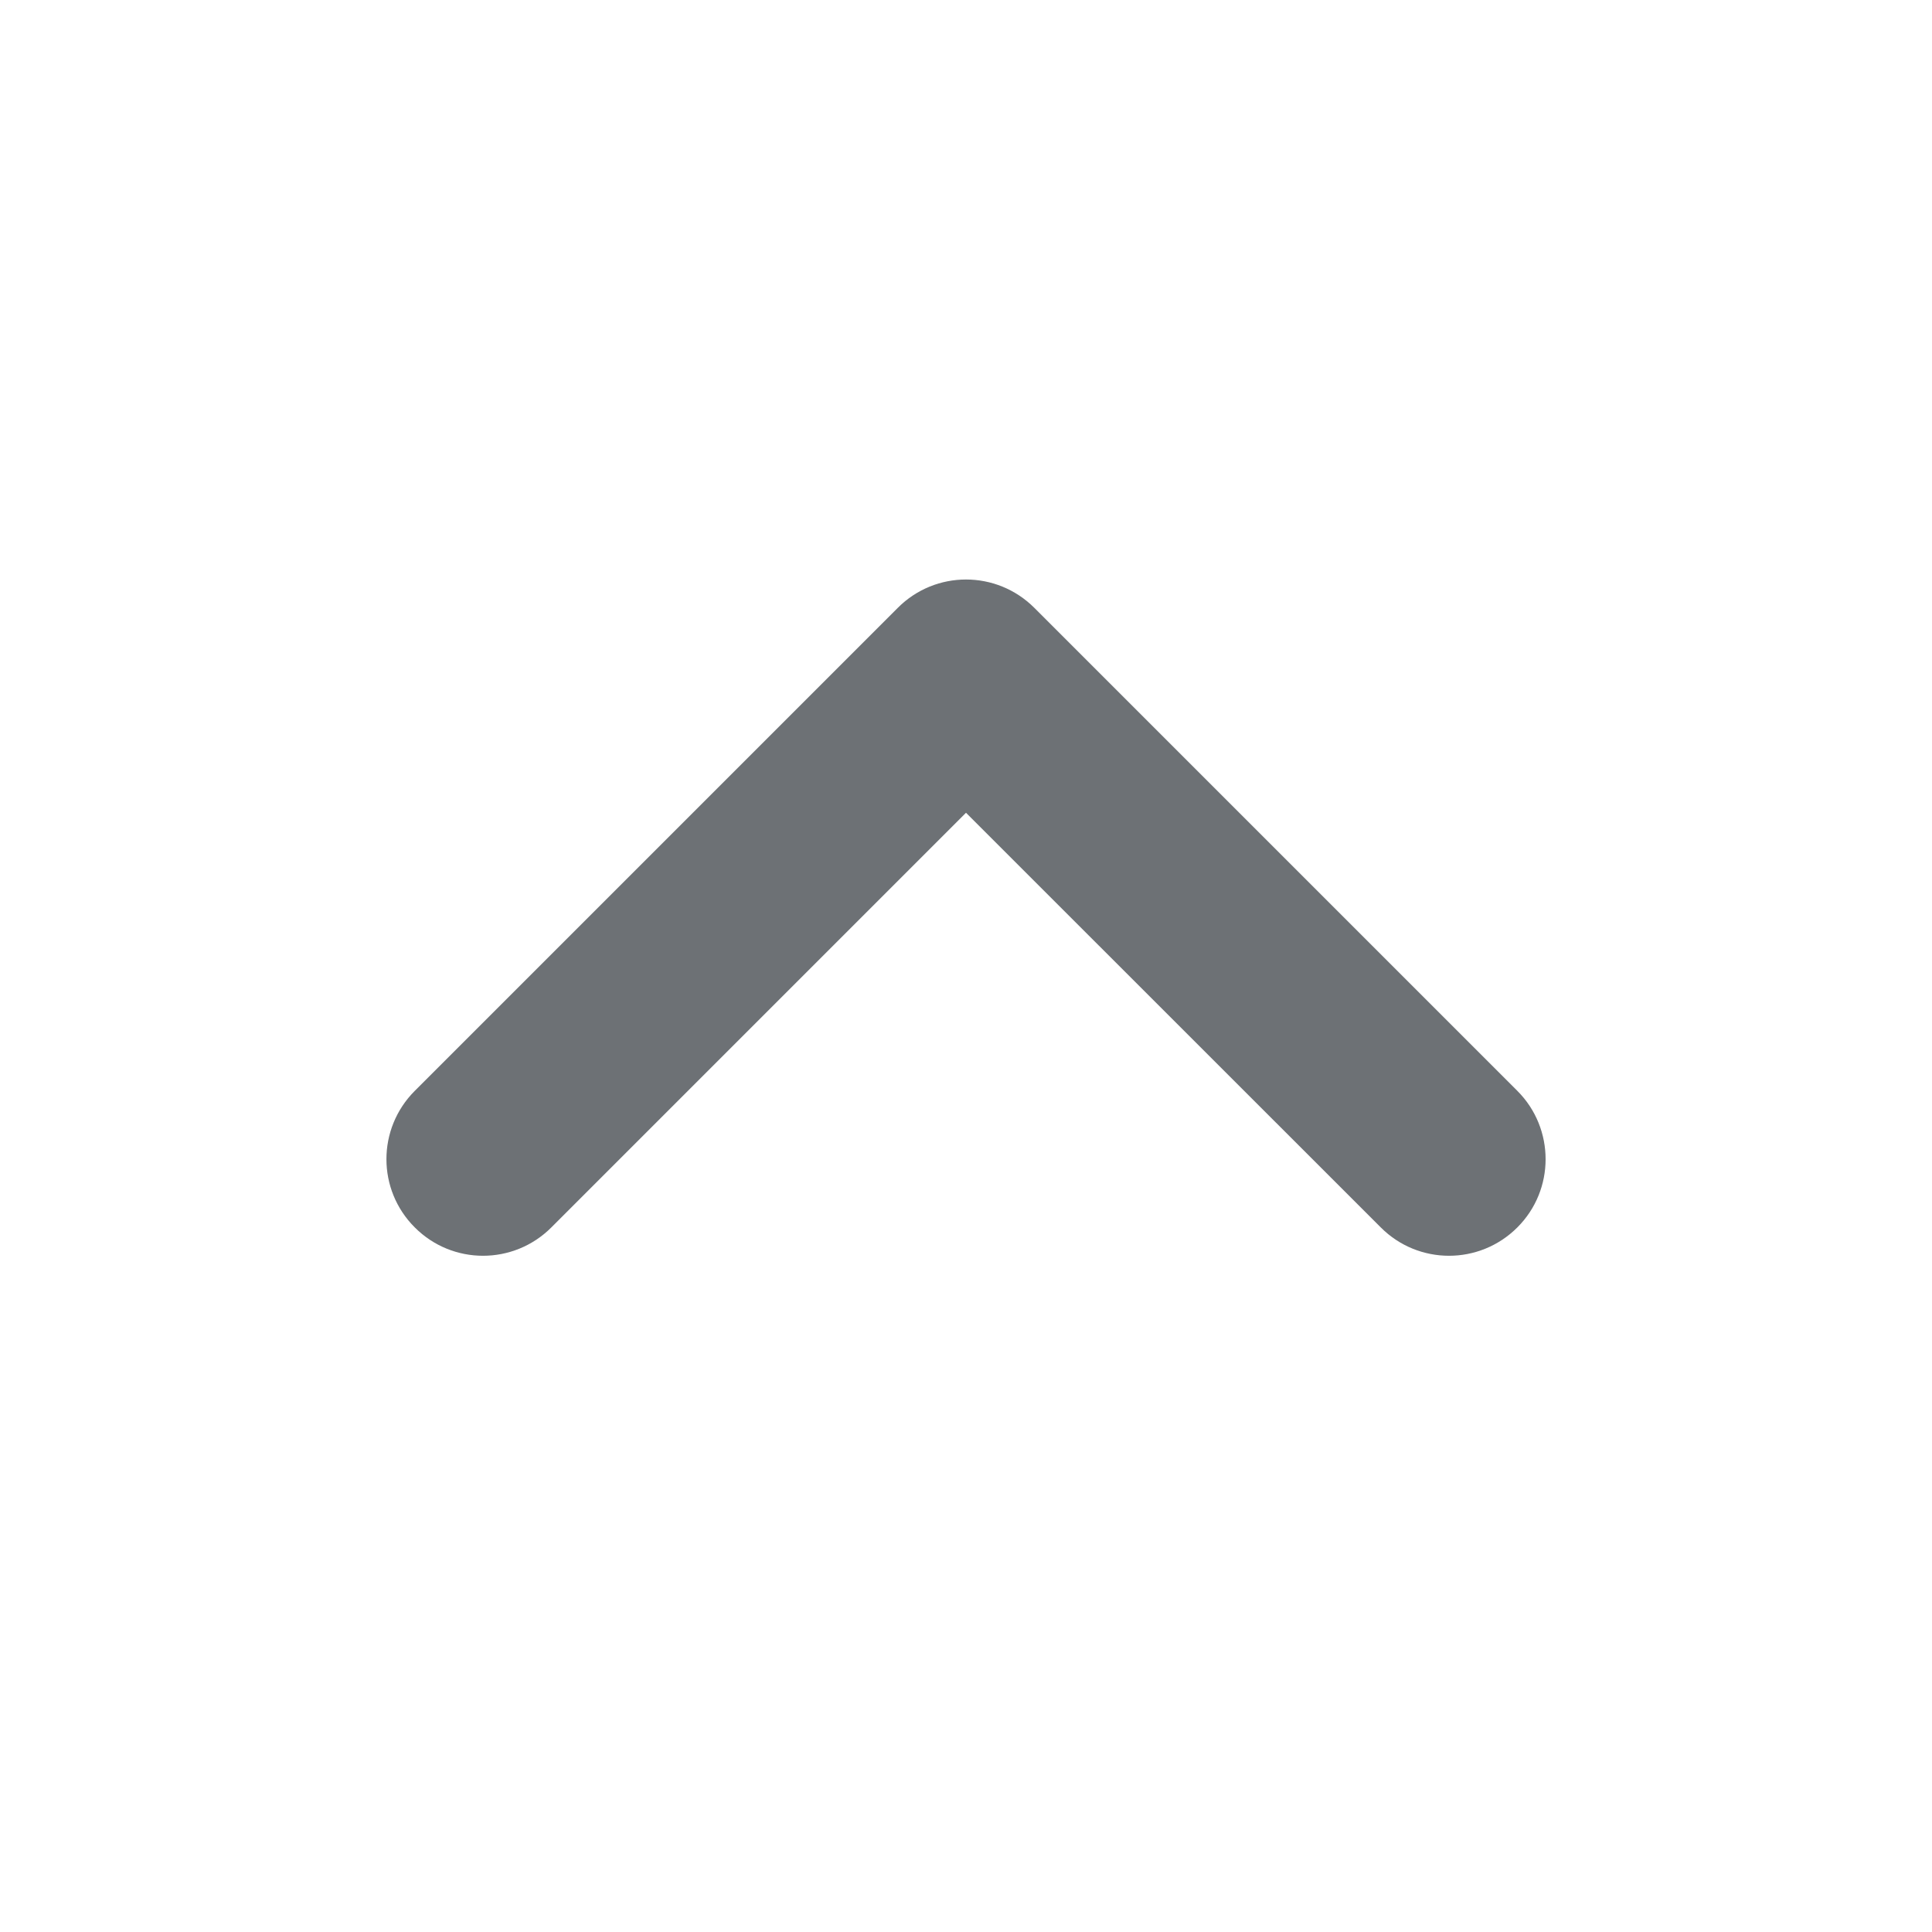 <svg width="16" height="16" viewBox="0 0 16 16" fill="none" xmlns="http://www.w3.org/2000/svg">
<path fill-rule="evenodd" clip-rule="evenodd" d="M12.8 9.6C12.8 9.805 12.722 10.009 12.566 10.165C12.253 10.478 11.747 10.478 11.435 10.165L8 6.731L4.566 10.165C4.253 10.478 3.747 10.478 3.435 10.165C3.122 9.853 3.122 9.347 3.435 9.034L7.435 5.034C7.747 4.721 8.253 4.721 8.566 5.034L12.566 9.034C12.722 9.19 12.8 9.395 12.8 9.6Z" fill="#6D7175"/>
</svg>
